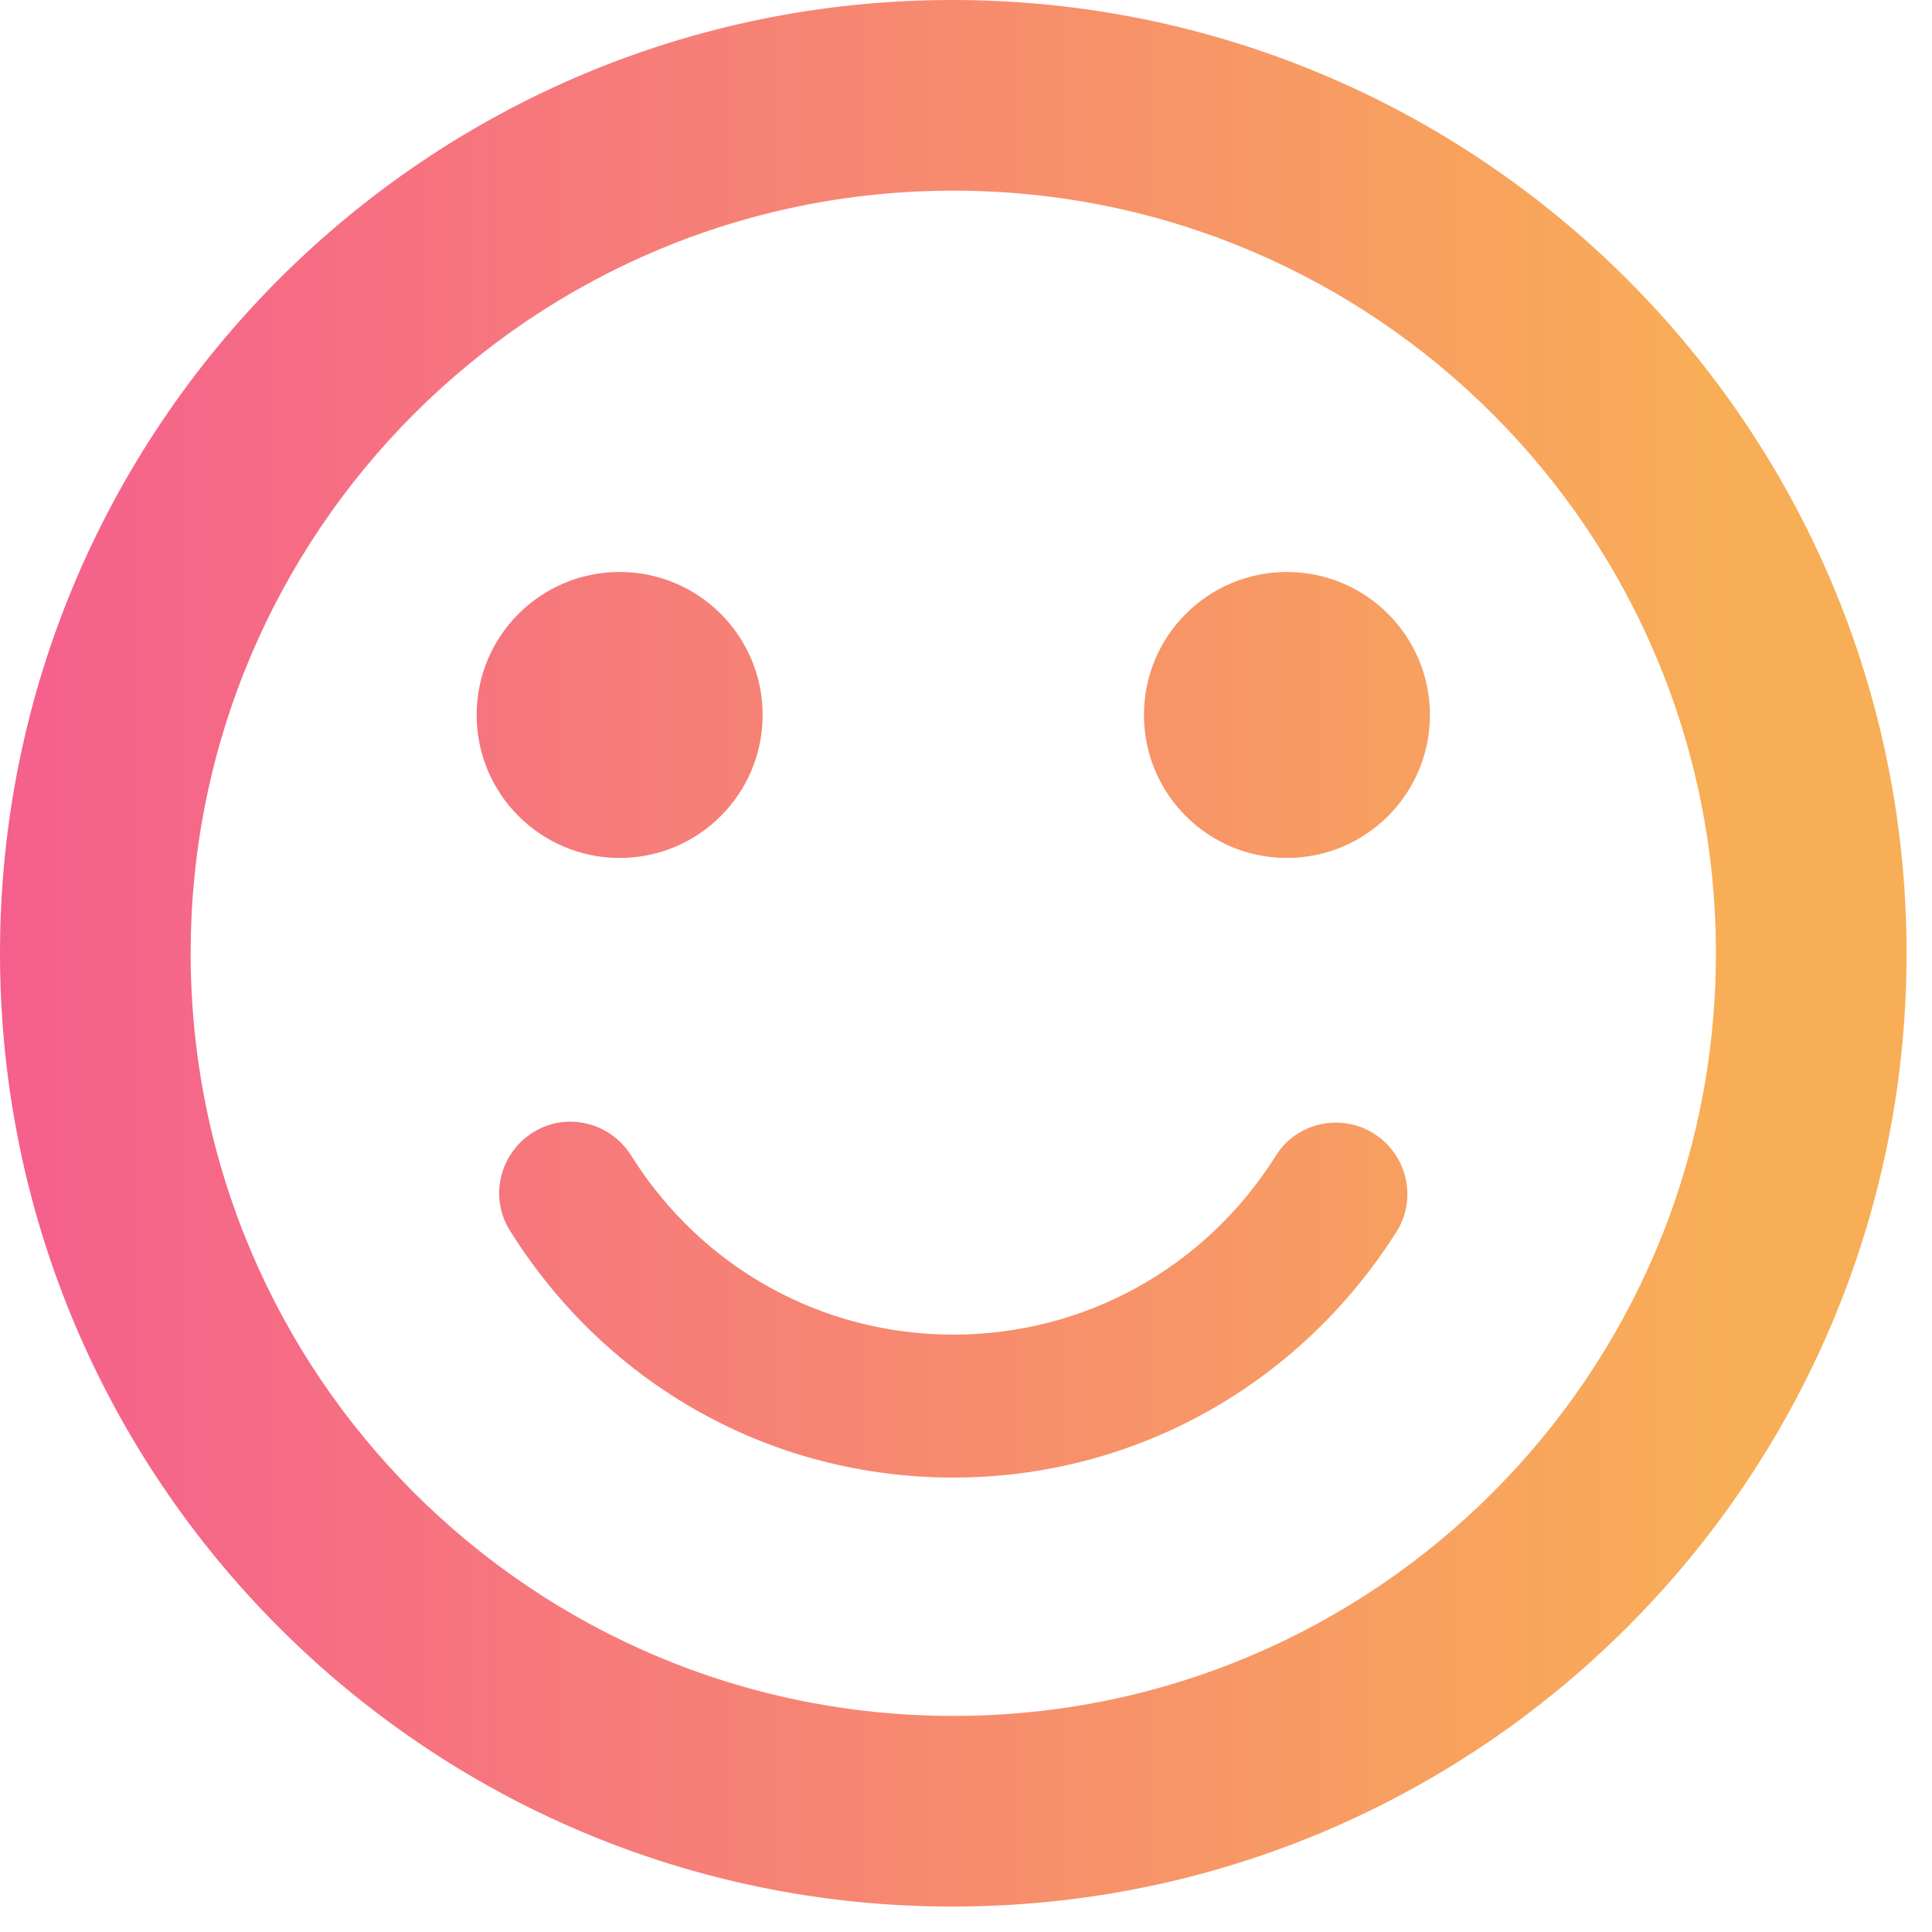 <svg width="38" height="38" viewBox="0 0 38 38" fill="none" xmlns="http://www.w3.org/2000/svg">
<path fill-rule="evenodd" clip-rule="evenodd" d="M0 18.75C0 8.4 8.381 0 18.731 0C29.1 0 37.5 8.4 37.5 18.75C37.5 29.1 29.1 37.5 18.731 37.5C8.381 37.5 0 29.1 0 18.75ZM12.188 11.25C10.634 11.25 9.375 12.509 9.375 14.062C9.375 15.616 10.634 16.875 12.188 16.875C13.741 16.875 15 15.616 15 14.062C15 12.509 13.741 11.25 12.188 11.25ZM25.312 11.25C23.759 11.25 22.5 12.509 22.5 14.062C22.5 15.616 23.759 16.875 25.312 16.875C26.866 16.875 28.125 15.616 28.125 14.062C28.125 12.509 26.866 11.25 25.312 11.25ZM18.75 33.75C10.463 33.75 3.75 27.038 3.75 18.75C3.75 10.463 10.463 3.75 18.75 3.75C27.038 3.75 33.75 10.463 33.75 18.75C33.75 27.038 27.038 33.75 18.75 33.75ZM25.087 22.744C25.481 22.087 26.362 21.881 27.019 22.294C27.675 22.706 27.881 23.569 27.469 24.225C25.556 27.244 22.312 29.062 18.75 29.062C15.187 29.062 11.944 27.262 10.031 24.206C9.619 23.55 9.825 22.688 10.481 22.275C11.137 21.863 12 22.069 12.412 22.725C13.8 24.938 16.162 26.25 18.75 26.25C21.337 26.25 23.7 24.938 25.087 22.744Z" fill="url(#paint0_linear_54_12)"/>
<defs>
<linearGradient id="paint0_linear_54_12" x1="0" y1="56.278" x2="33.984" y2="56.278" gradientUnits="userSpaceOnUse">
<stop stop-color="#F55F8D"/>
<stop offset="1" stop-color="#F8AE56"/>
</linearGradient>
</defs>
</svg>
